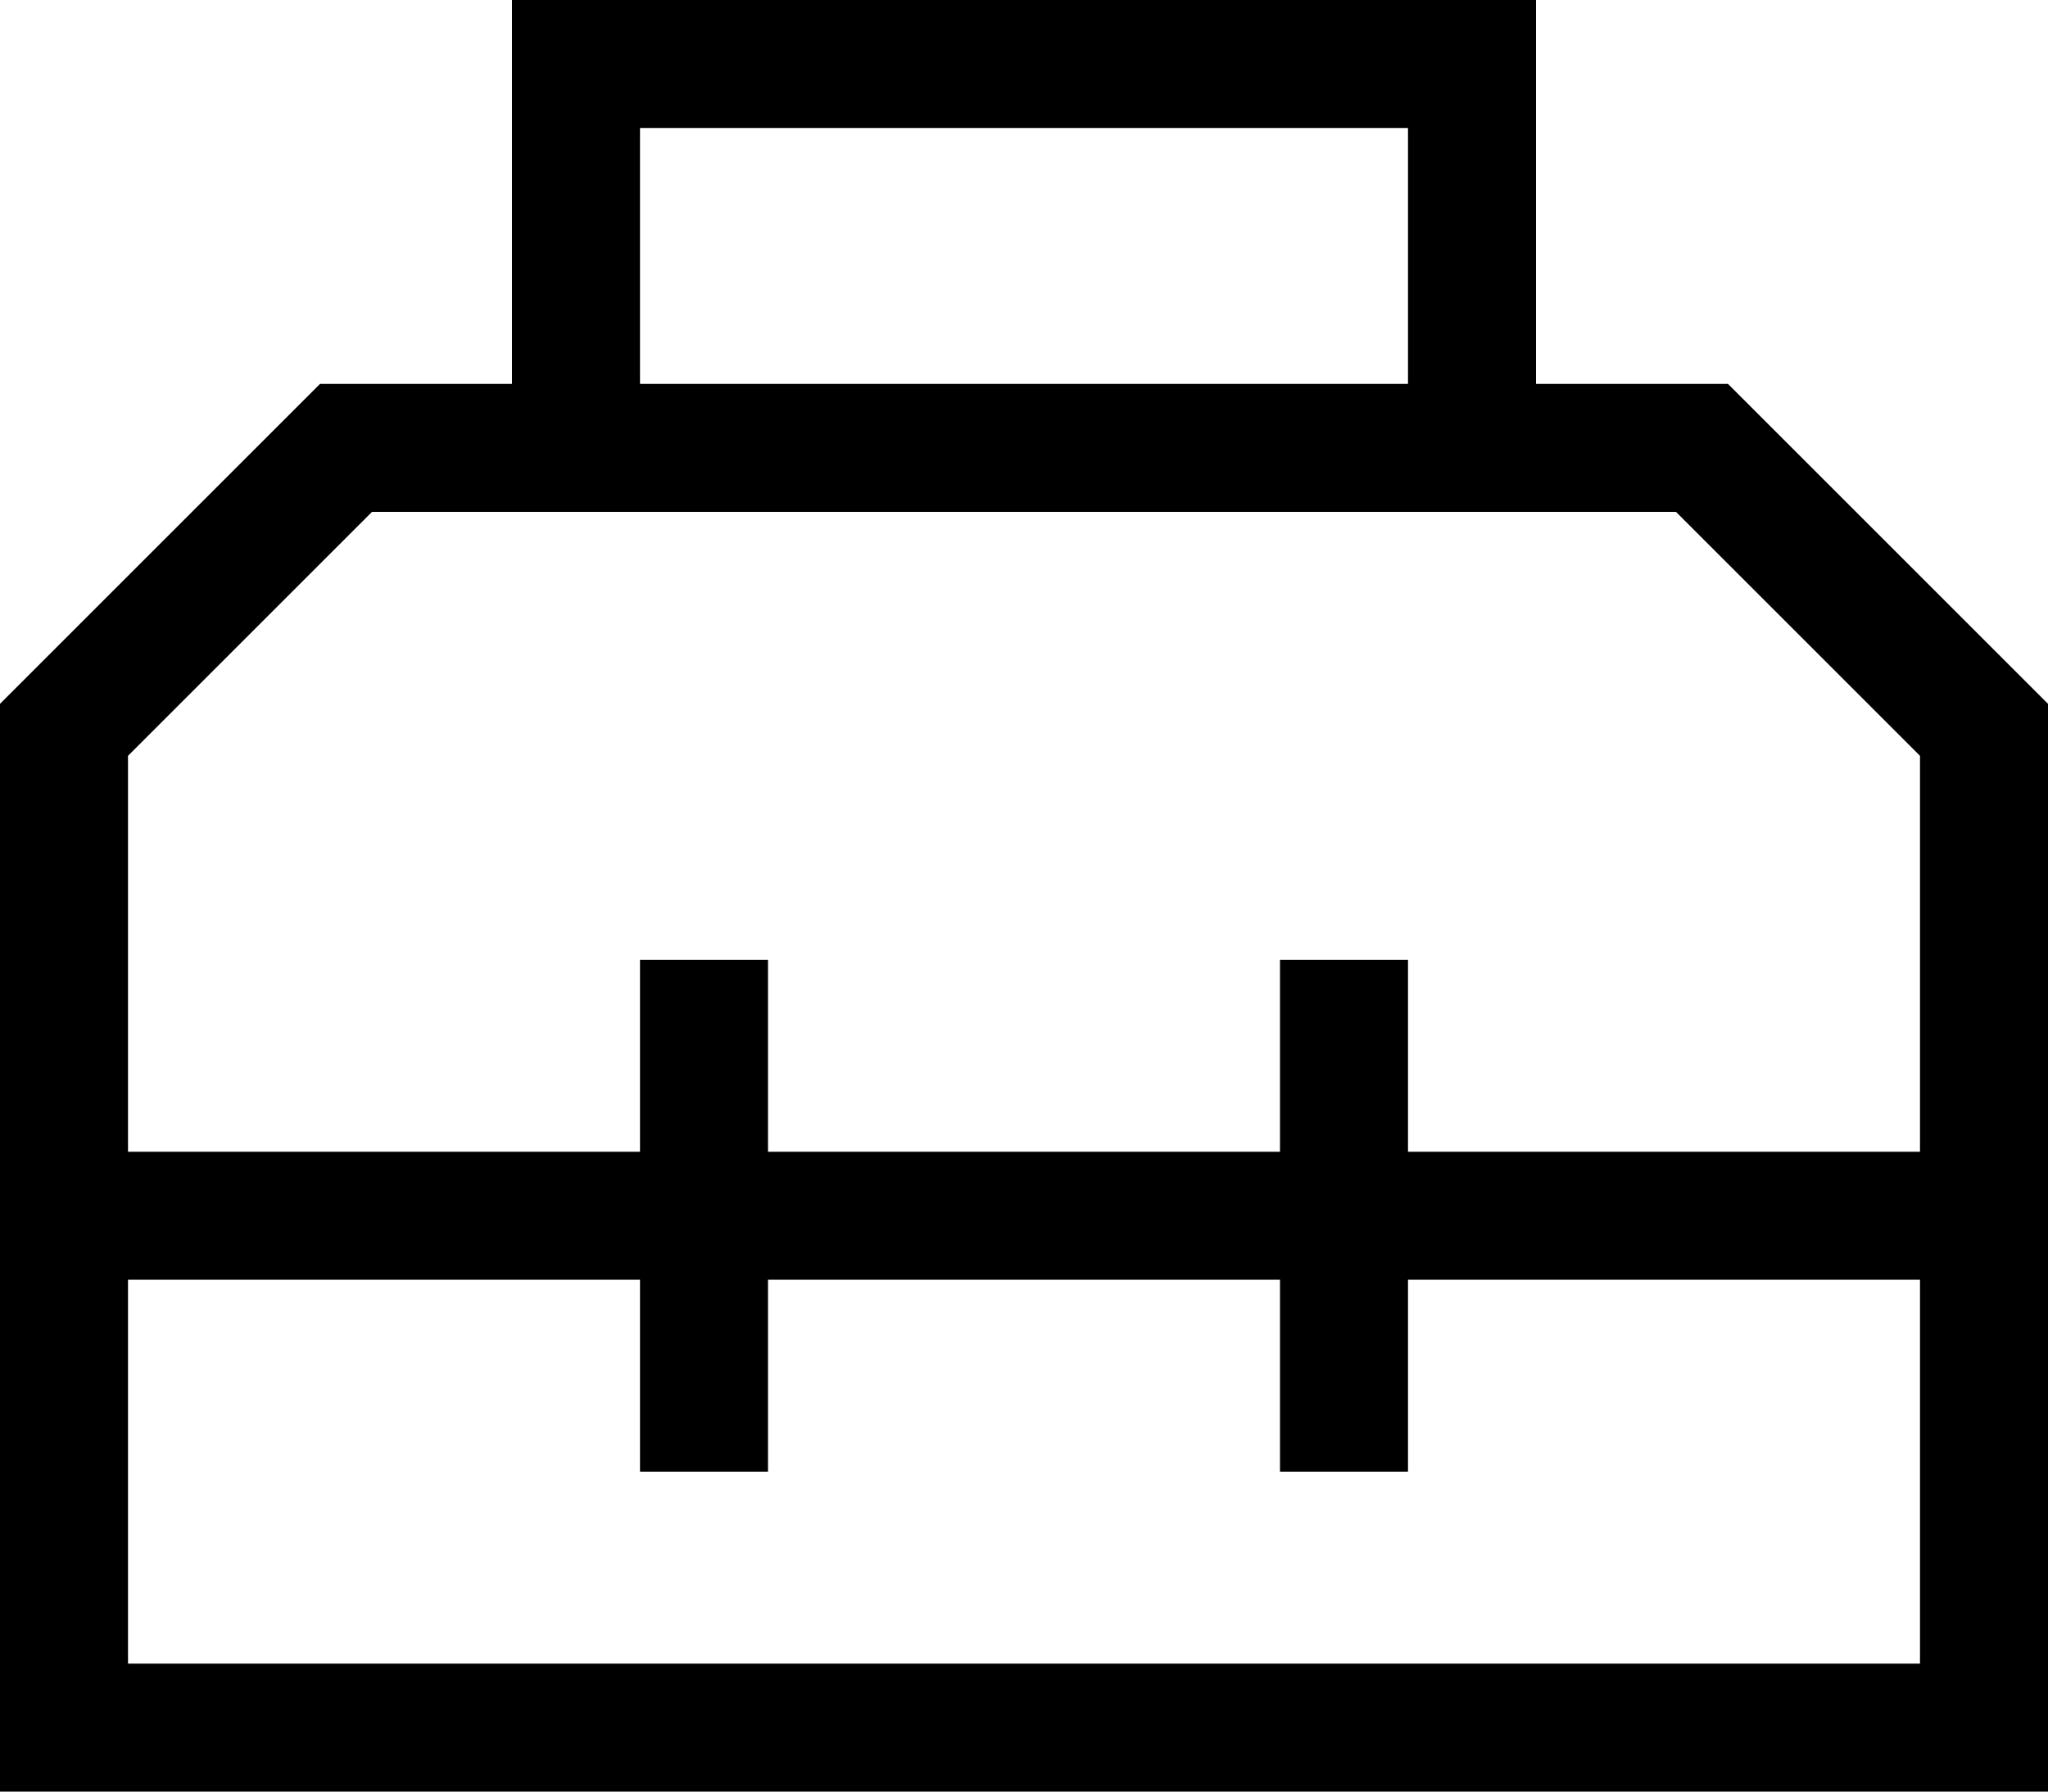 <svg xmlns="http://www.w3.org/2000/svg" viewBox="0 0 512 448">
  <path d="M 128 0 L 144 0 L 128 0 L 384 0 L 384 16 L 384 16 L 384 96 L 384 96 L 432 96 L 432 96 L 512 176 L 512 176 L 512 416 L 512 416 L 512 448 L 512 448 L 480 448 L 0 448 L 0 416 L 0 416 L 0 176 L 0 176 L 80 96 L 80 96 L 128 96 L 128 96 L 128 16 L 128 16 L 128 0 L 128 0 Z M 352 32 L 160 32 L 352 32 L 160 32 L 160 96 L 160 96 L 352 96 L 352 96 L 352 32 L 352 32 Z M 93 128 L 32 189 L 93 128 L 32 189 L 32 288 L 32 288 L 160 288 L 160 288 L 160 256 L 160 256 L 160 240 L 160 240 L 192 240 L 192 240 L 192 256 L 192 256 L 192 288 L 192 288 L 320 288 L 320 288 L 320 256 L 320 256 L 320 240 L 320 240 L 352 240 L 352 240 L 352 256 L 352 256 L 352 288 L 352 288 L 480 288 L 480 288 L 480 189 L 480 189 L 419 128 L 419 128 L 384 128 L 93 128 Z M 32 320 L 32 416 L 32 320 L 32 416 L 480 416 L 480 416 L 480 320 L 480 320 L 352 320 L 352 320 L 352 352 L 352 352 L 352 368 L 352 368 L 320 368 L 320 368 L 320 352 L 320 352 L 320 320 L 320 320 L 192 320 L 192 320 L 192 352 L 192 352 L 192 368 L 192 368 L 160 368 L 160 368 L 160 352 L 160 352 L 160 320 L 160 320 L 32 320 L 32 320 Z" />
</svg>